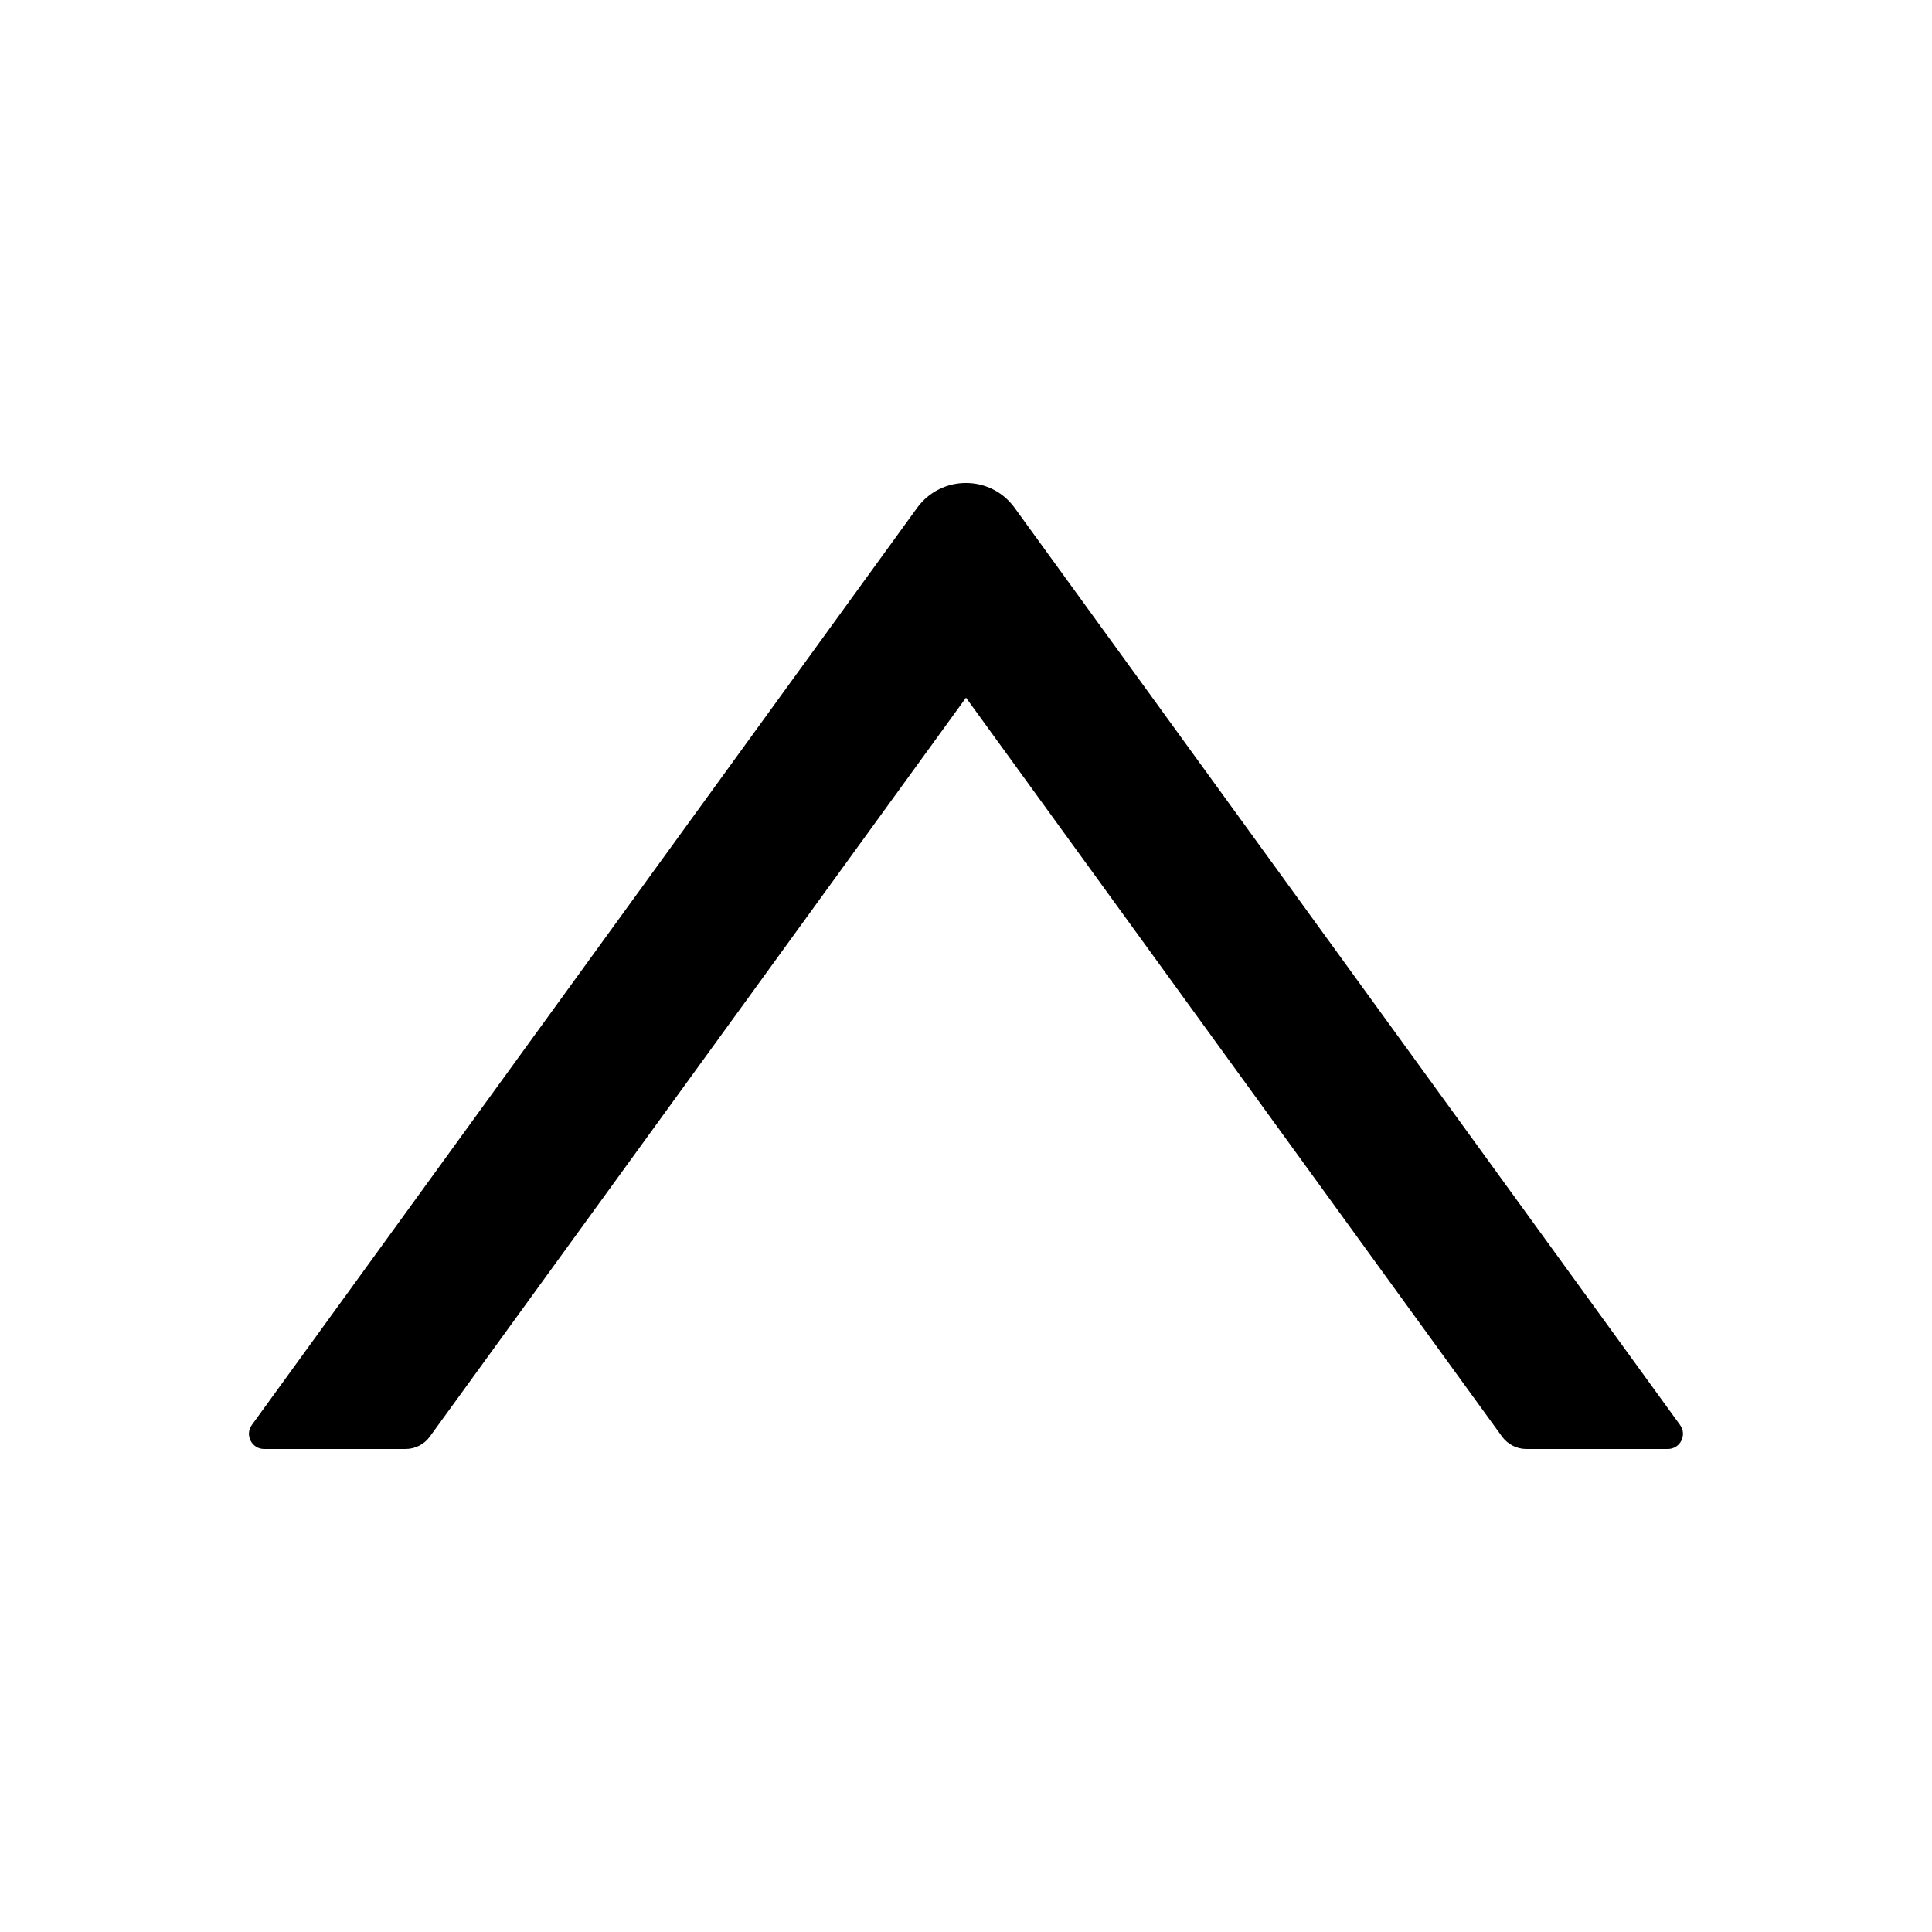 <svg width="16" height="16" viewBox="0 0 16 16" fill="none" xmlns="http://www.w3.org/2000/svg">
<path fill-rule="evenodd" clip-rule="evenodd" d="M2.085 11.802L7.595 4.206C7.795 3.931 8.204 3.931 8.403 4.206L13.914 11.802C13.973 11.884 13.915 12 13.812 12L12.64 12C12.56 12 12.486 11.961 12.439 11.897L8 5.778L3.56 11.897C3.514 11.961 3.439 12 3.359 12L2.187 12C2.085 12 2.026 11.884 2.085 11.802Z" fill="currentColor"/>
</svg>
